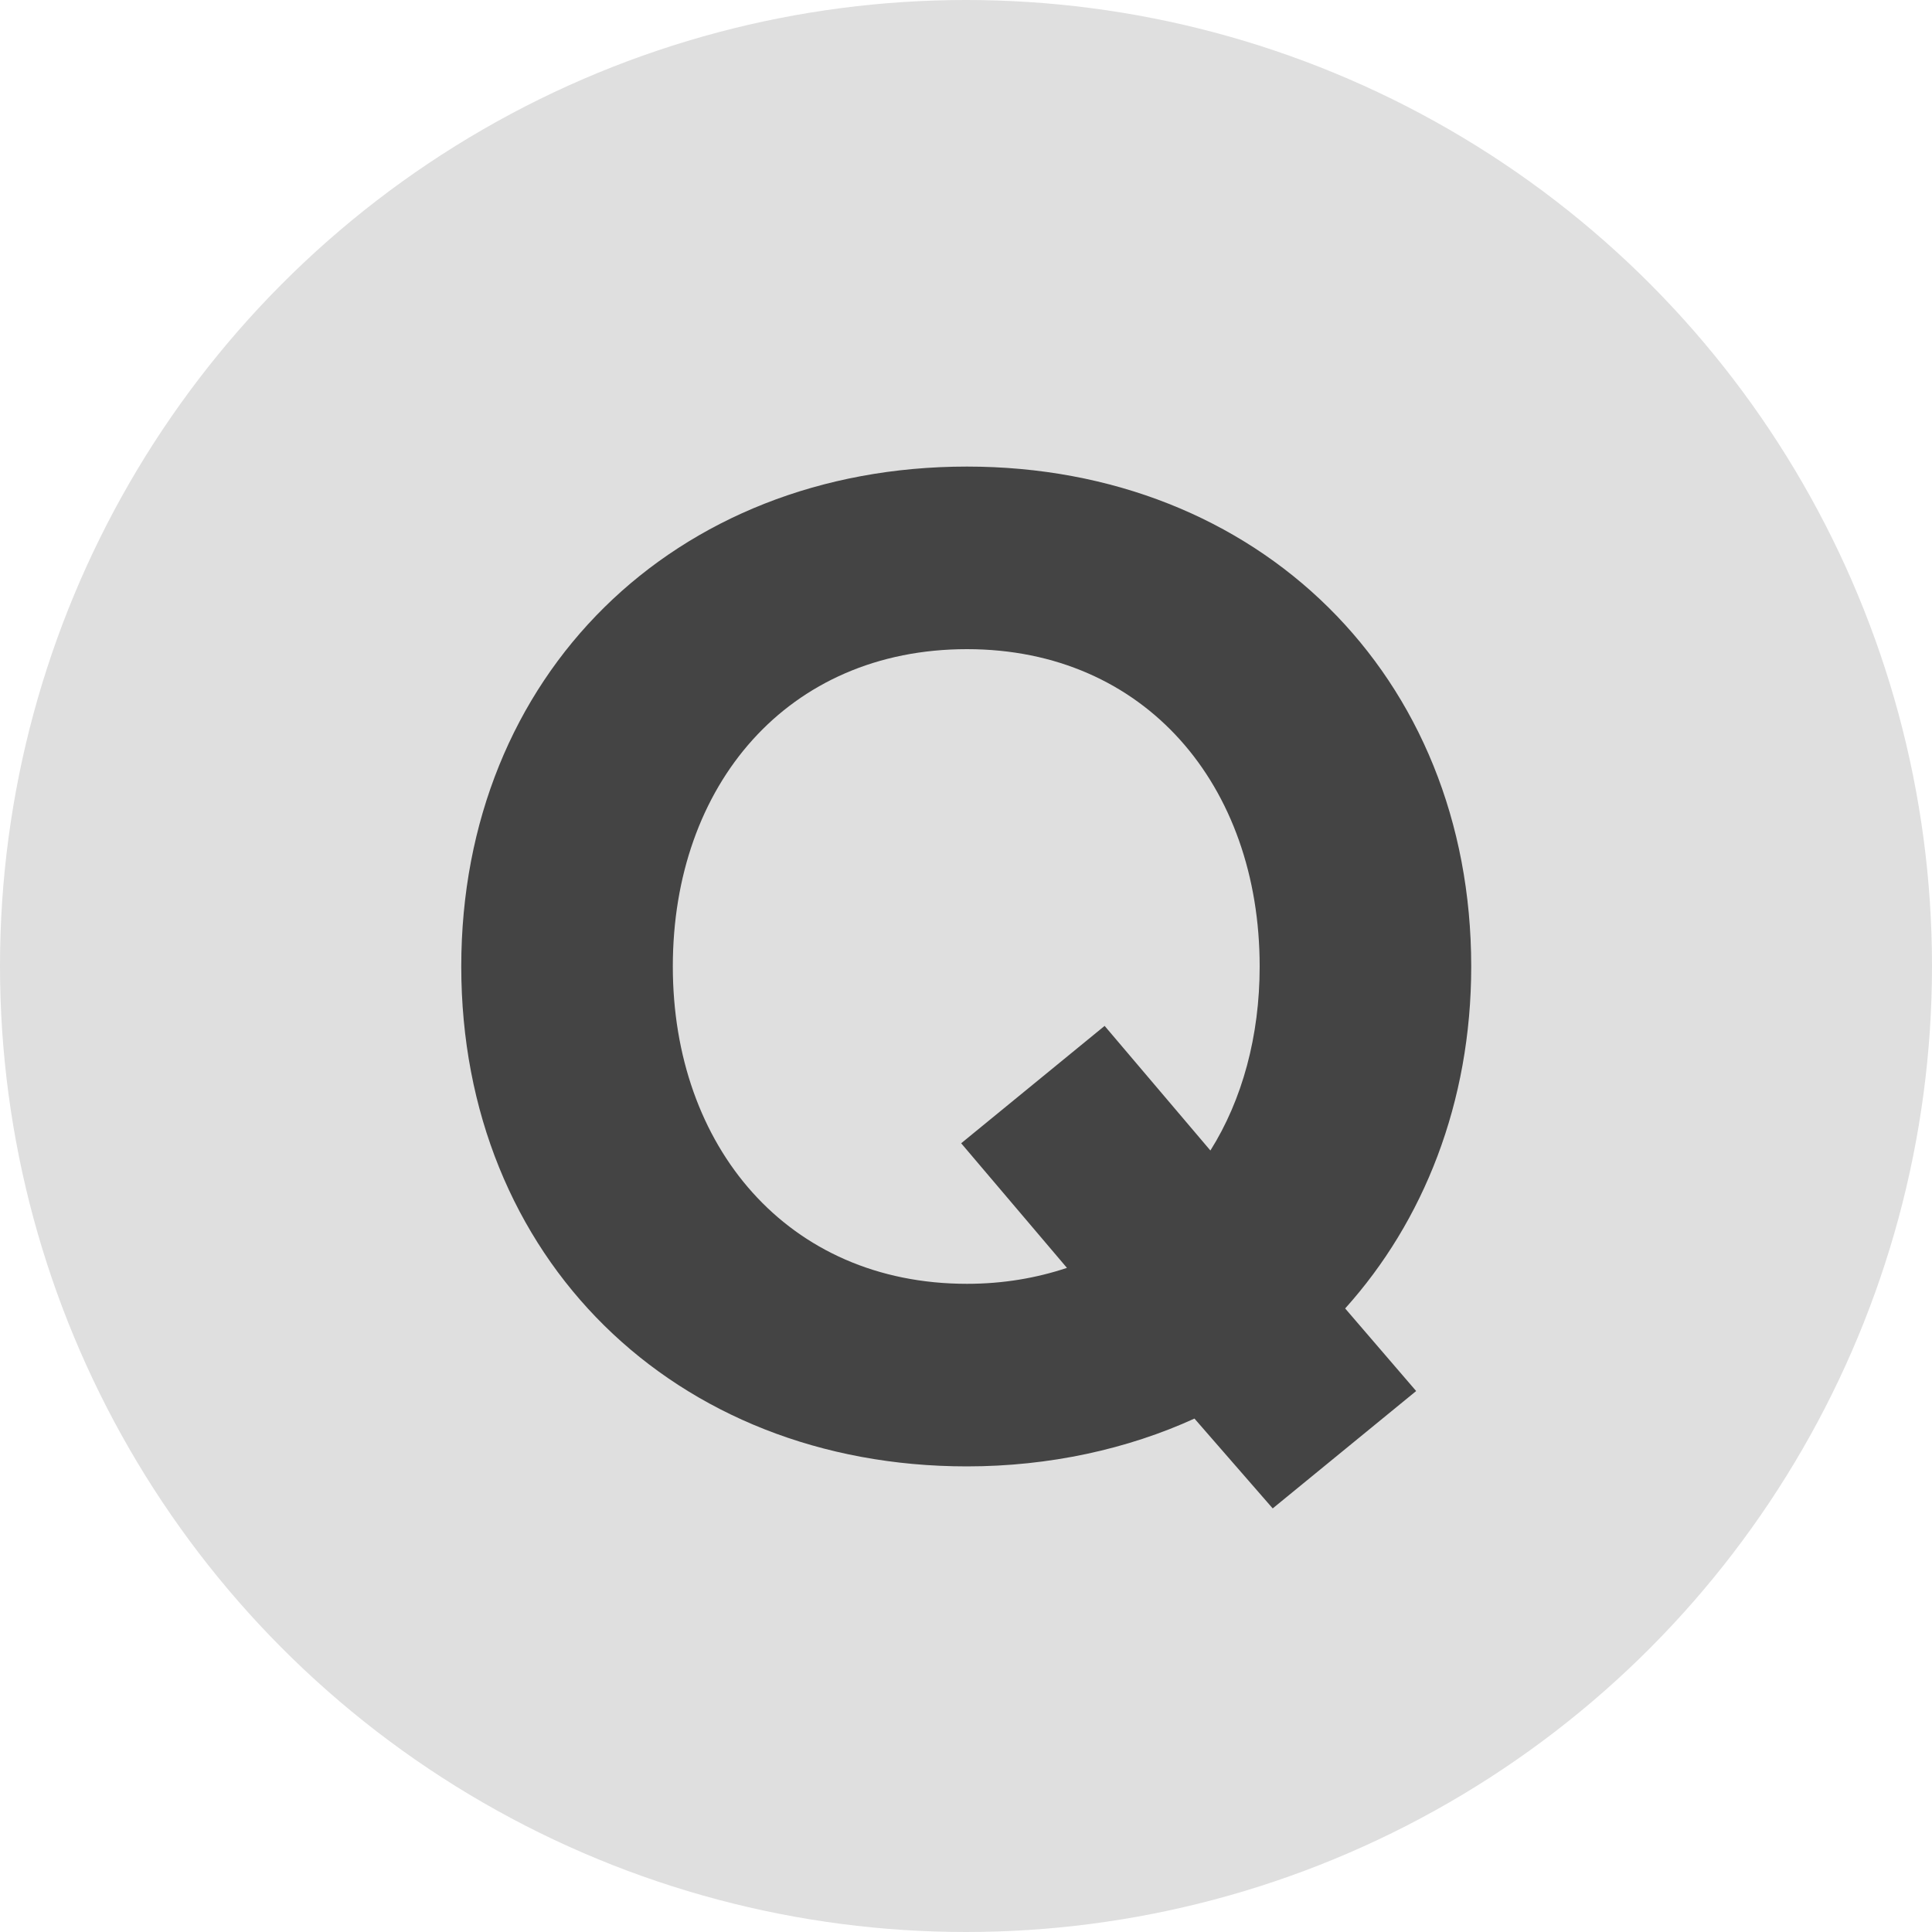 <svg width="24" height="24" viewBox="0 0 24 24" fill="none" xmlns="http://www.w3.org/2000/svg">
<circle cx="12" cy="12" r="12" fill="#DFDFDF"/>
<path d="M12.012 18.216C13.038 18.216 14.01 18 14.838 17.622L15.81 18.738L17.592 17.28L16.71 16.254C17.682 15.174 18.276 13.698 18.276 12.006C18.276 8.388 15.63 5.796 12.012 5.796C8.376 5.796 5.73 8.388 5.73 12.006C5.73 15.624 8.376 18.216 12.012 18.216ZM12.012 15.948C9.78 15.948 8.358 14.238 8.358 12.006C8.358 9.756 9.78 8.064 12.012 8.064C14.226 8.064 15.648 9.756 15.648 12.006C15.648 12.87 15.432 13.662 15.036 14.292L13.722 12.744L11.94 14.202L13.254 15.75C12.876 15.876 12.462 15.948 12.012 15.948Z" fill="#444444"/>
</svg>
